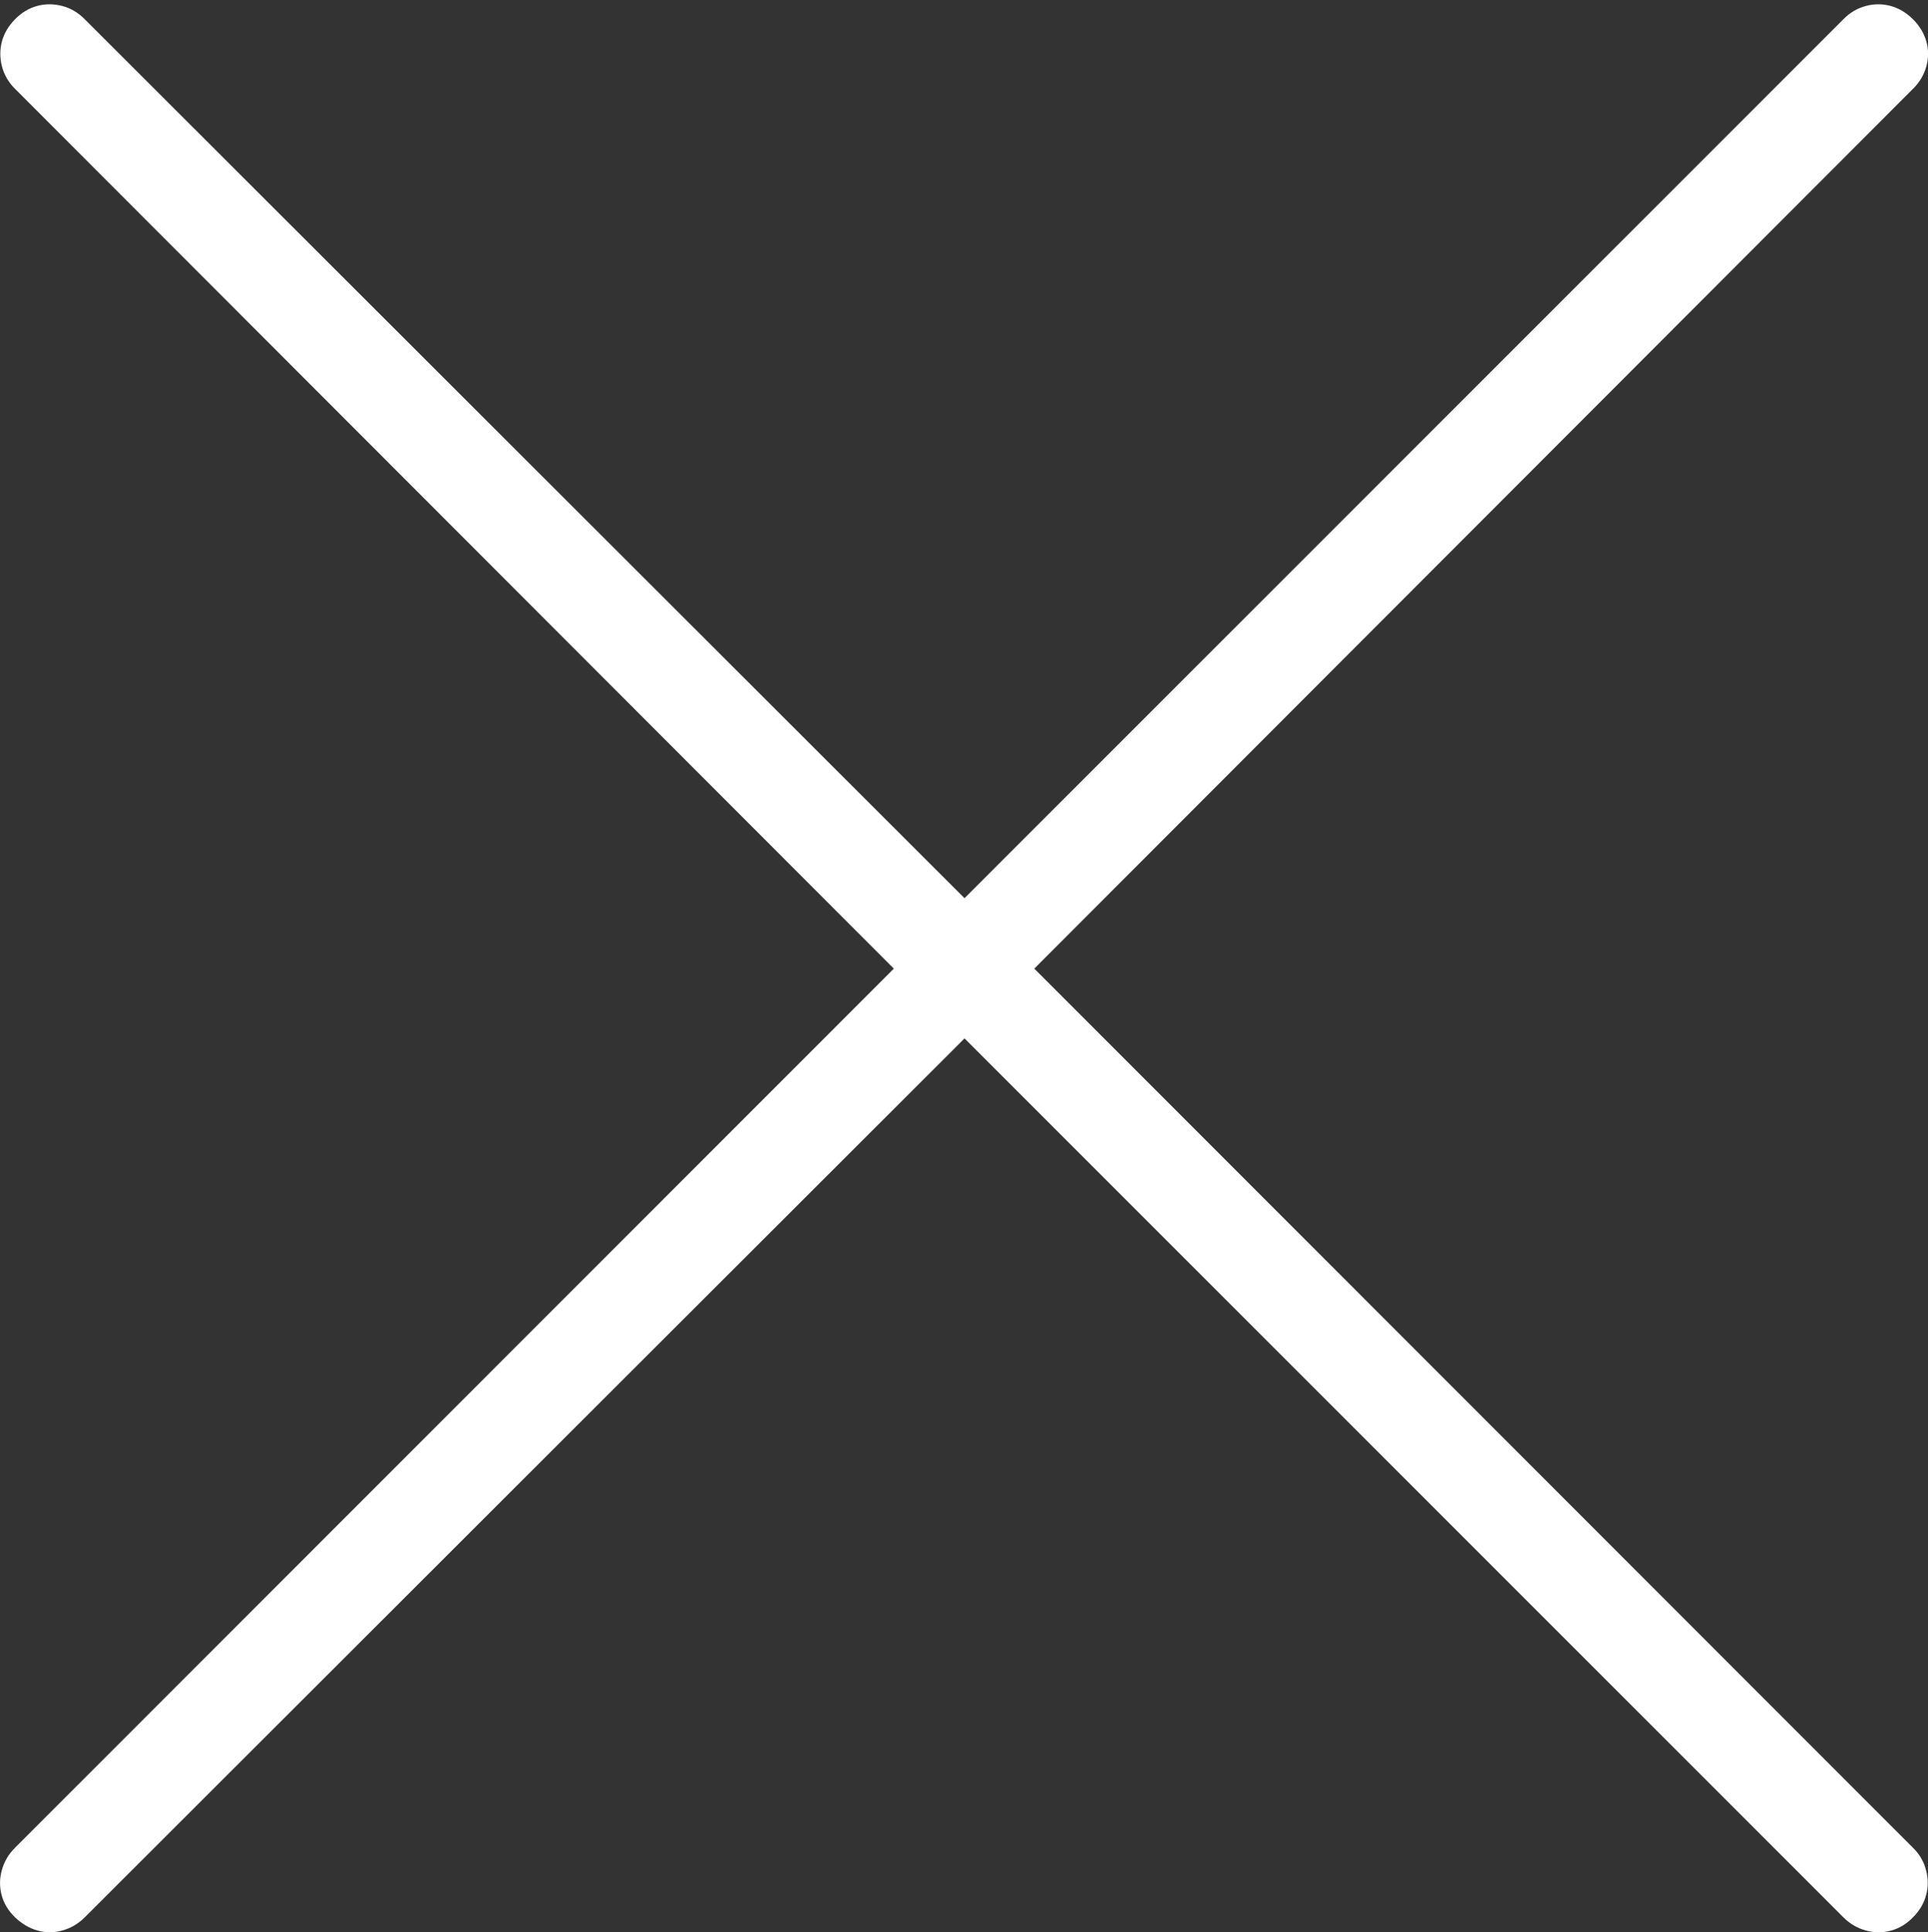 <?xml version="1.0" encoding="UTF-8"?>
<!--Generator: Apple Native CoreSVG 175-->
<!DOCTYPE svg
PUBLIC "-//W3C//DTD SVG 1.1//EN"
       "http://www.w3.org/Graphics/SVG/1.1/DTD/svg11.dtd">
<svg version="1.1" xmlns="http://www.w3.org/2000/svg" xmlns:xlink="http://www.w3.org/1999/xlink" width="14.838" height="14.869">
 <rect width="100%" height="100%" fill="#333333" stroke="none"/>
 <g>
  <rect height="14.869" opacity="0" width="14.838" x="0" y="0"/>
  <path d="M0.115 14.754Q0.193 14.829 0.287 14.856Q0.382 14.883 0.48 14.856Q0.578 14.829 0.653 14.754L7.423 7.991L14.186 14.754Q14.261 14.829 14.359 14.856Q14.457 14.883 14.553 14.857Q14.649 14.831 14.723 14.754Q14.798 14.679 14.823 14.585Q14.849 14.49 14.823 14.392Q14.798 14.294 14.723 14.22L7.96 7.454L14.723 0.683Q14.798 0.609 14.825 0.511Q14.852 0.413 14.825 0.318Q14.798 0.224 14.723 0.149Q14.646 0.072 14.551 0.046Q14.457 0.02 14.359 0.046Q14.261 0.072 14.186 0.149L7.423 6.912L0.653 0.149Q0.578 0.072 0.479 0.046Q0.379 0.02 0.285 0.046Q0.19 0.072 0.115 0.149Q0.041 0.224 0.015 0.318Q-0.01 0.413 0.015 0.511Q0.041 0.609 0.115 0.683L6.879 7.454L0.115 14.22Q0.041 14.294 0.014 14.392Q-0.013 14.49 0.013 14.585Q0.038 14.679 0.115 14.754Z" fill="#ffffff"/>
 </g>
</svg>
